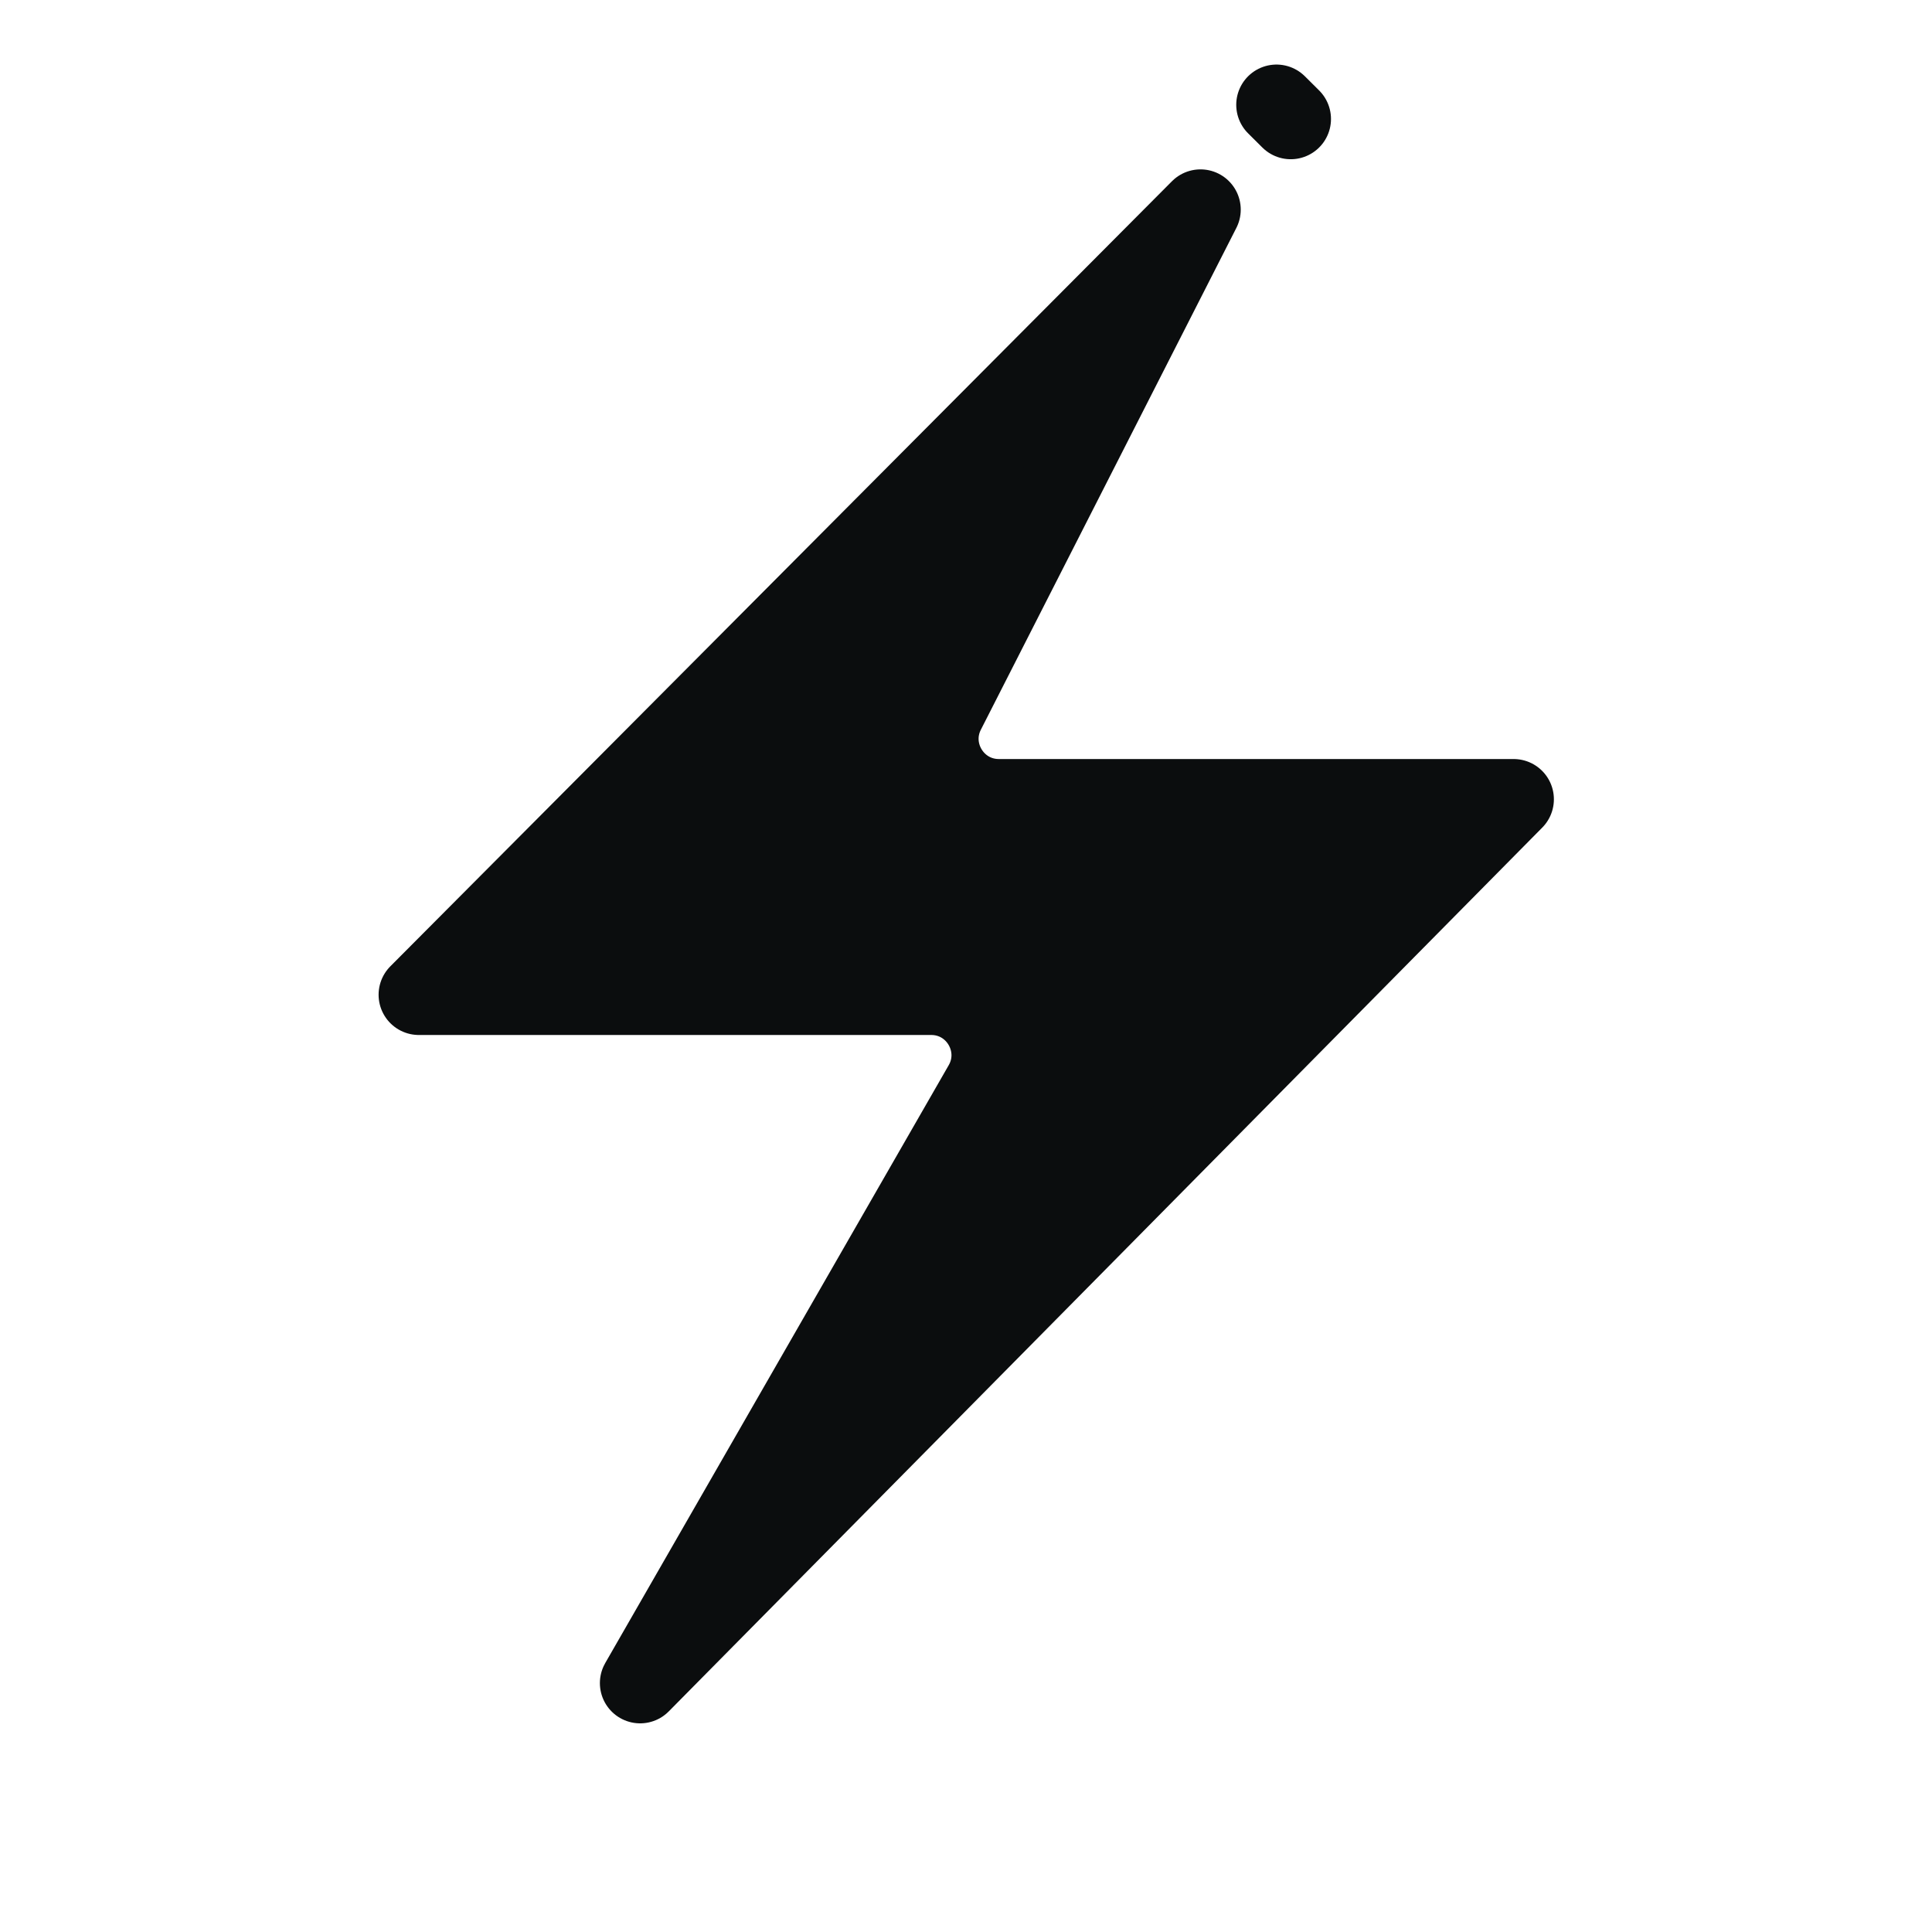 <svg width="24" height="24" viewBox="0 0 24 24" fill="none" xmlns="http://www.w3.org/2000/svg">
<path d="M12.408 9.929H18.803L7.952 20.908L12.219 13.481C12.506 12.981 12.145 12.357 11.568 12.357H5.203L14.913 2.604L11.739 8.838C11.485 9.337 11.848 9.929 12.408 9.929ZM16.034 1.478C16.034 1.478 16.034 1.478 16.034 1.478L16.034 1.478L15.857 1.302L16.034 1.478Z" fill="#0B0D0E" stroke="#0B0D0E" stroke-linejoin="round"/>
</svg>
